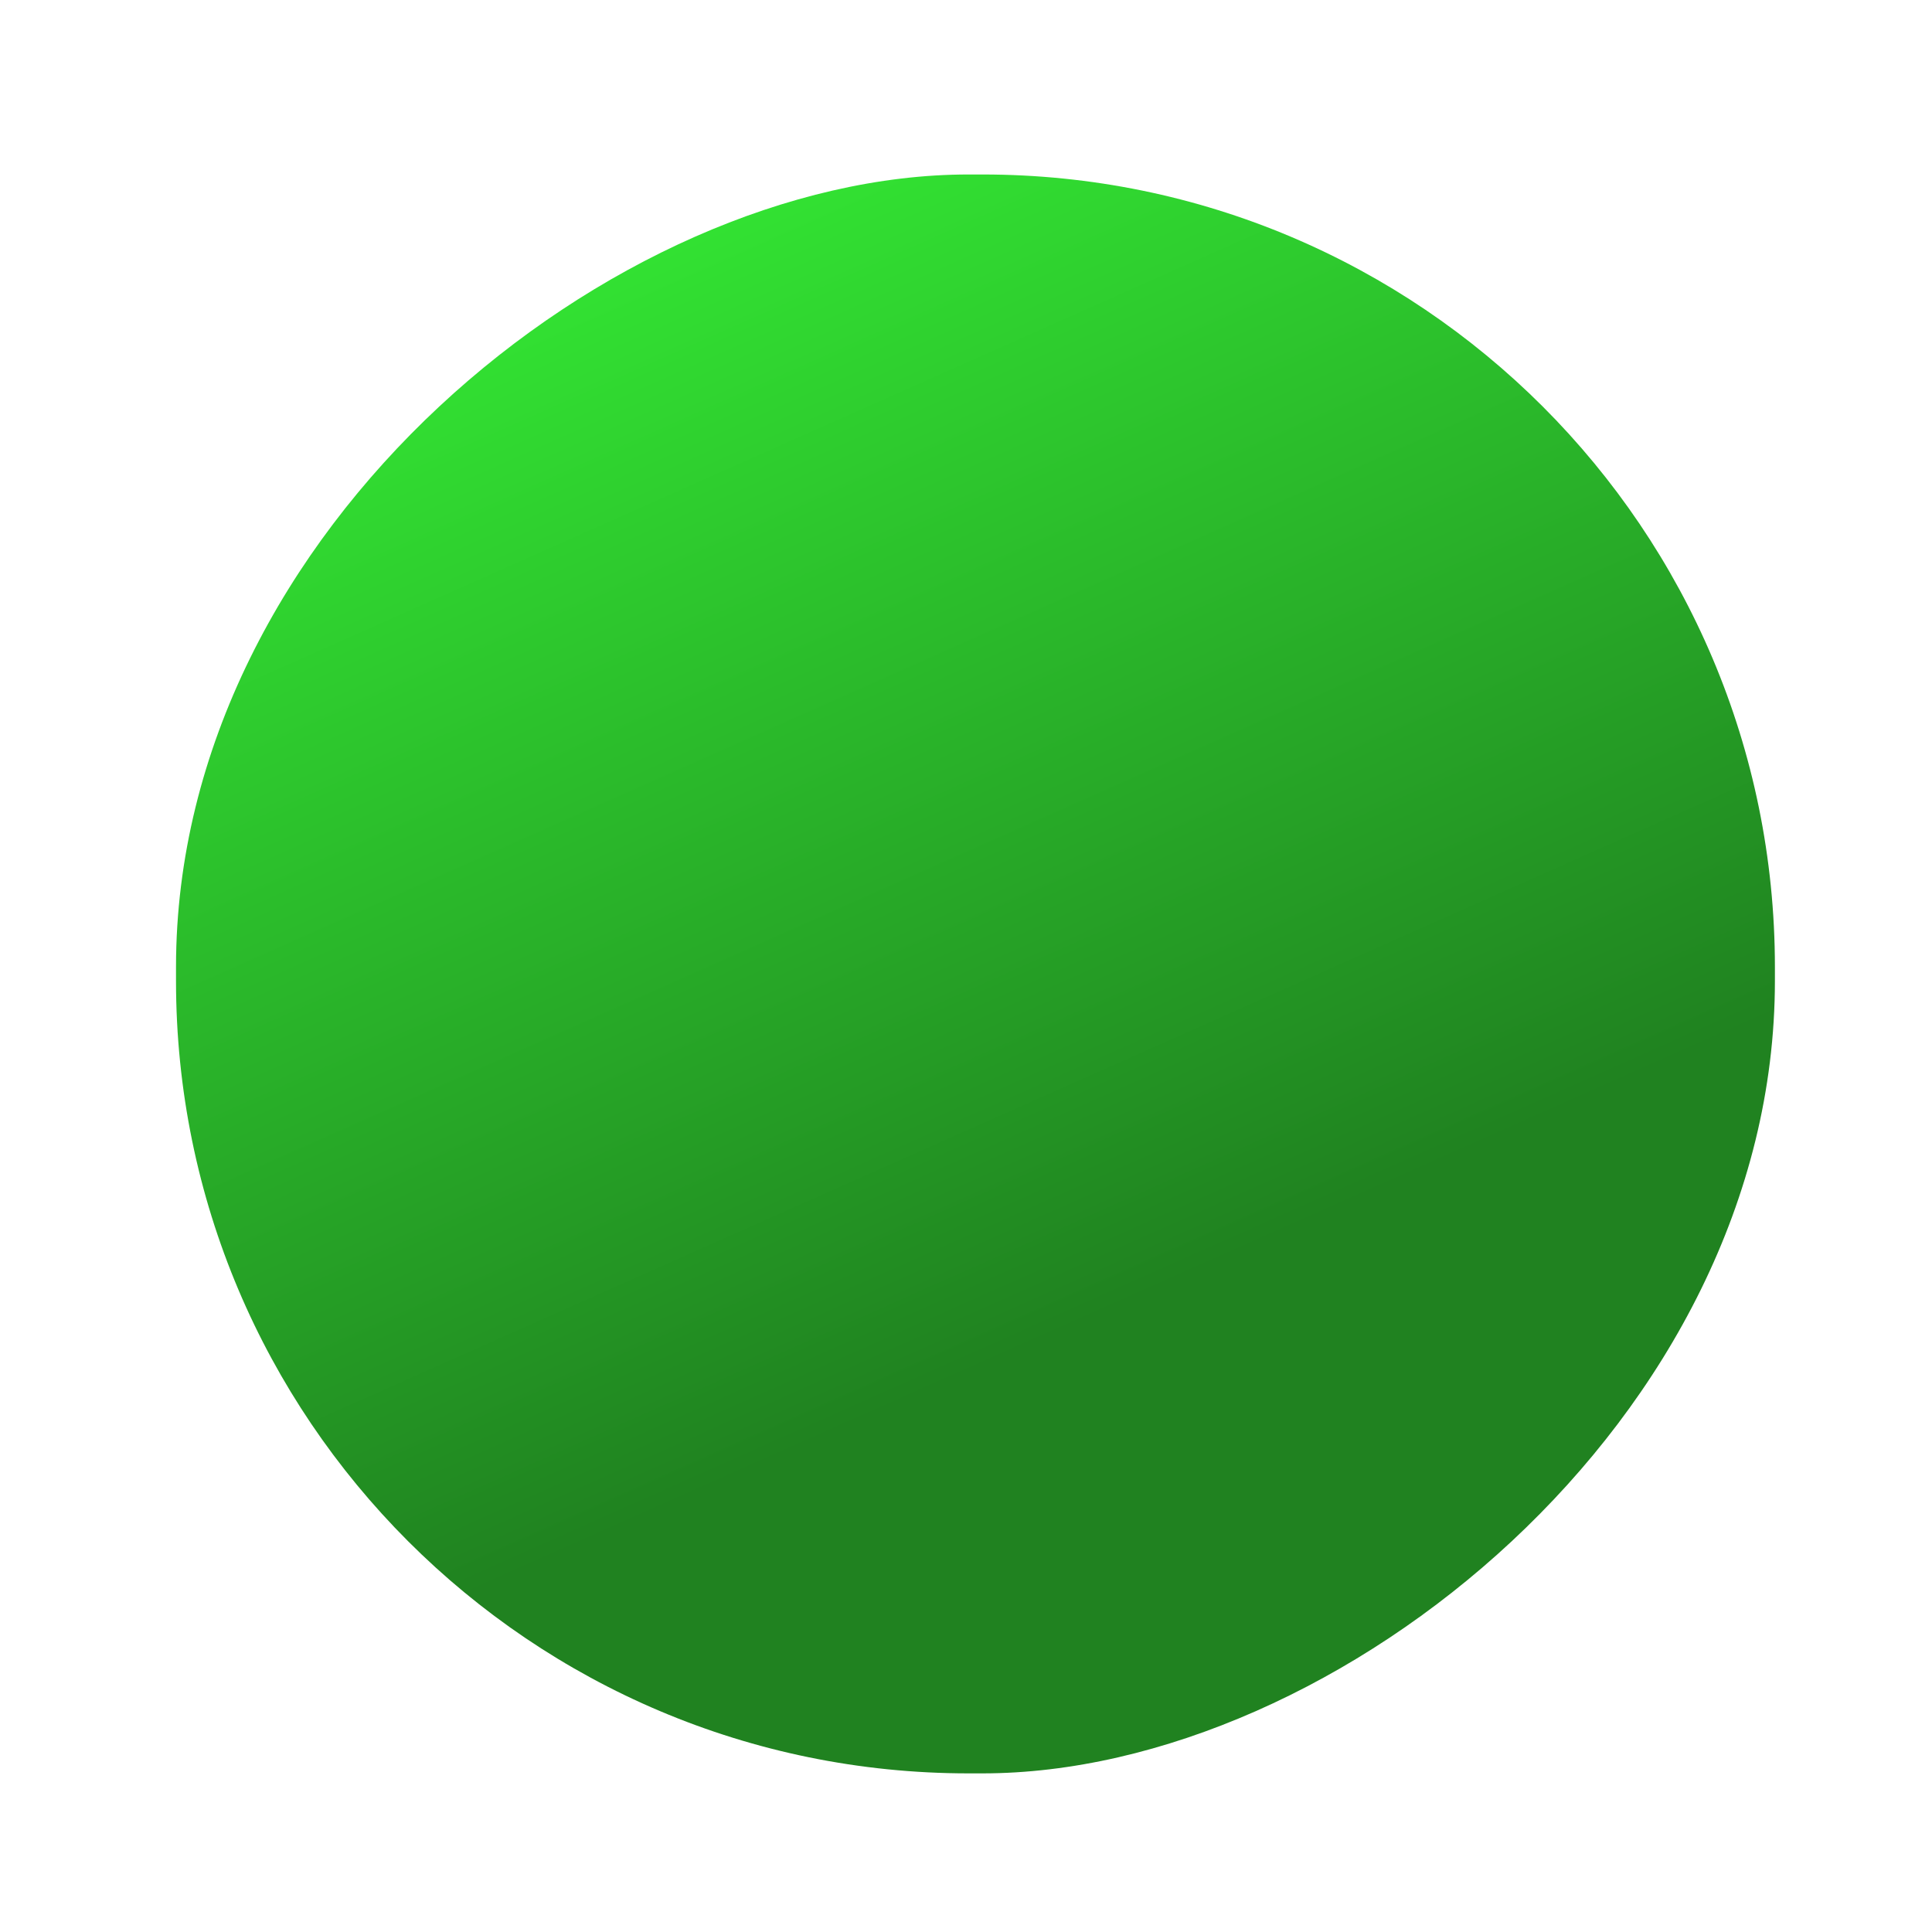 <?xml version="1.0" encoding="UTF-8" standalone="no"?>
<svg id="svg2" xmlns="http://www.w3.org/2000/svg" height="29pt" viewBox="13 43 29 29" width="29pt" version="1.0">
 <defs id="defs6">
  <linearGradient id="linearGradient001" y2="17.986" gradientUnits="userSpaceOnUse" x2="-41.4" gradientTransform="matrix(1.093,0,0,1.094,5.369,-2.566)" y1="27.646" x1="-63.072">
   <stop id="stop1" stop-color="#208220" offset="0"/>
   <stop id="stop2" stop-color="#32e132" offset="0.665"/>
   <stop id="stop3" stop-color="#208220" offset="1"/>
  </linearGradient>
 </defs>
  <rect id="iconFG" transform="matrix(0,-1,1,0,0,0)" ry="11.895" height="24" width="24" y="15.642" x="-69.619" stroke-width="0" fill="url(#linearGradient001)"/>
</svg>